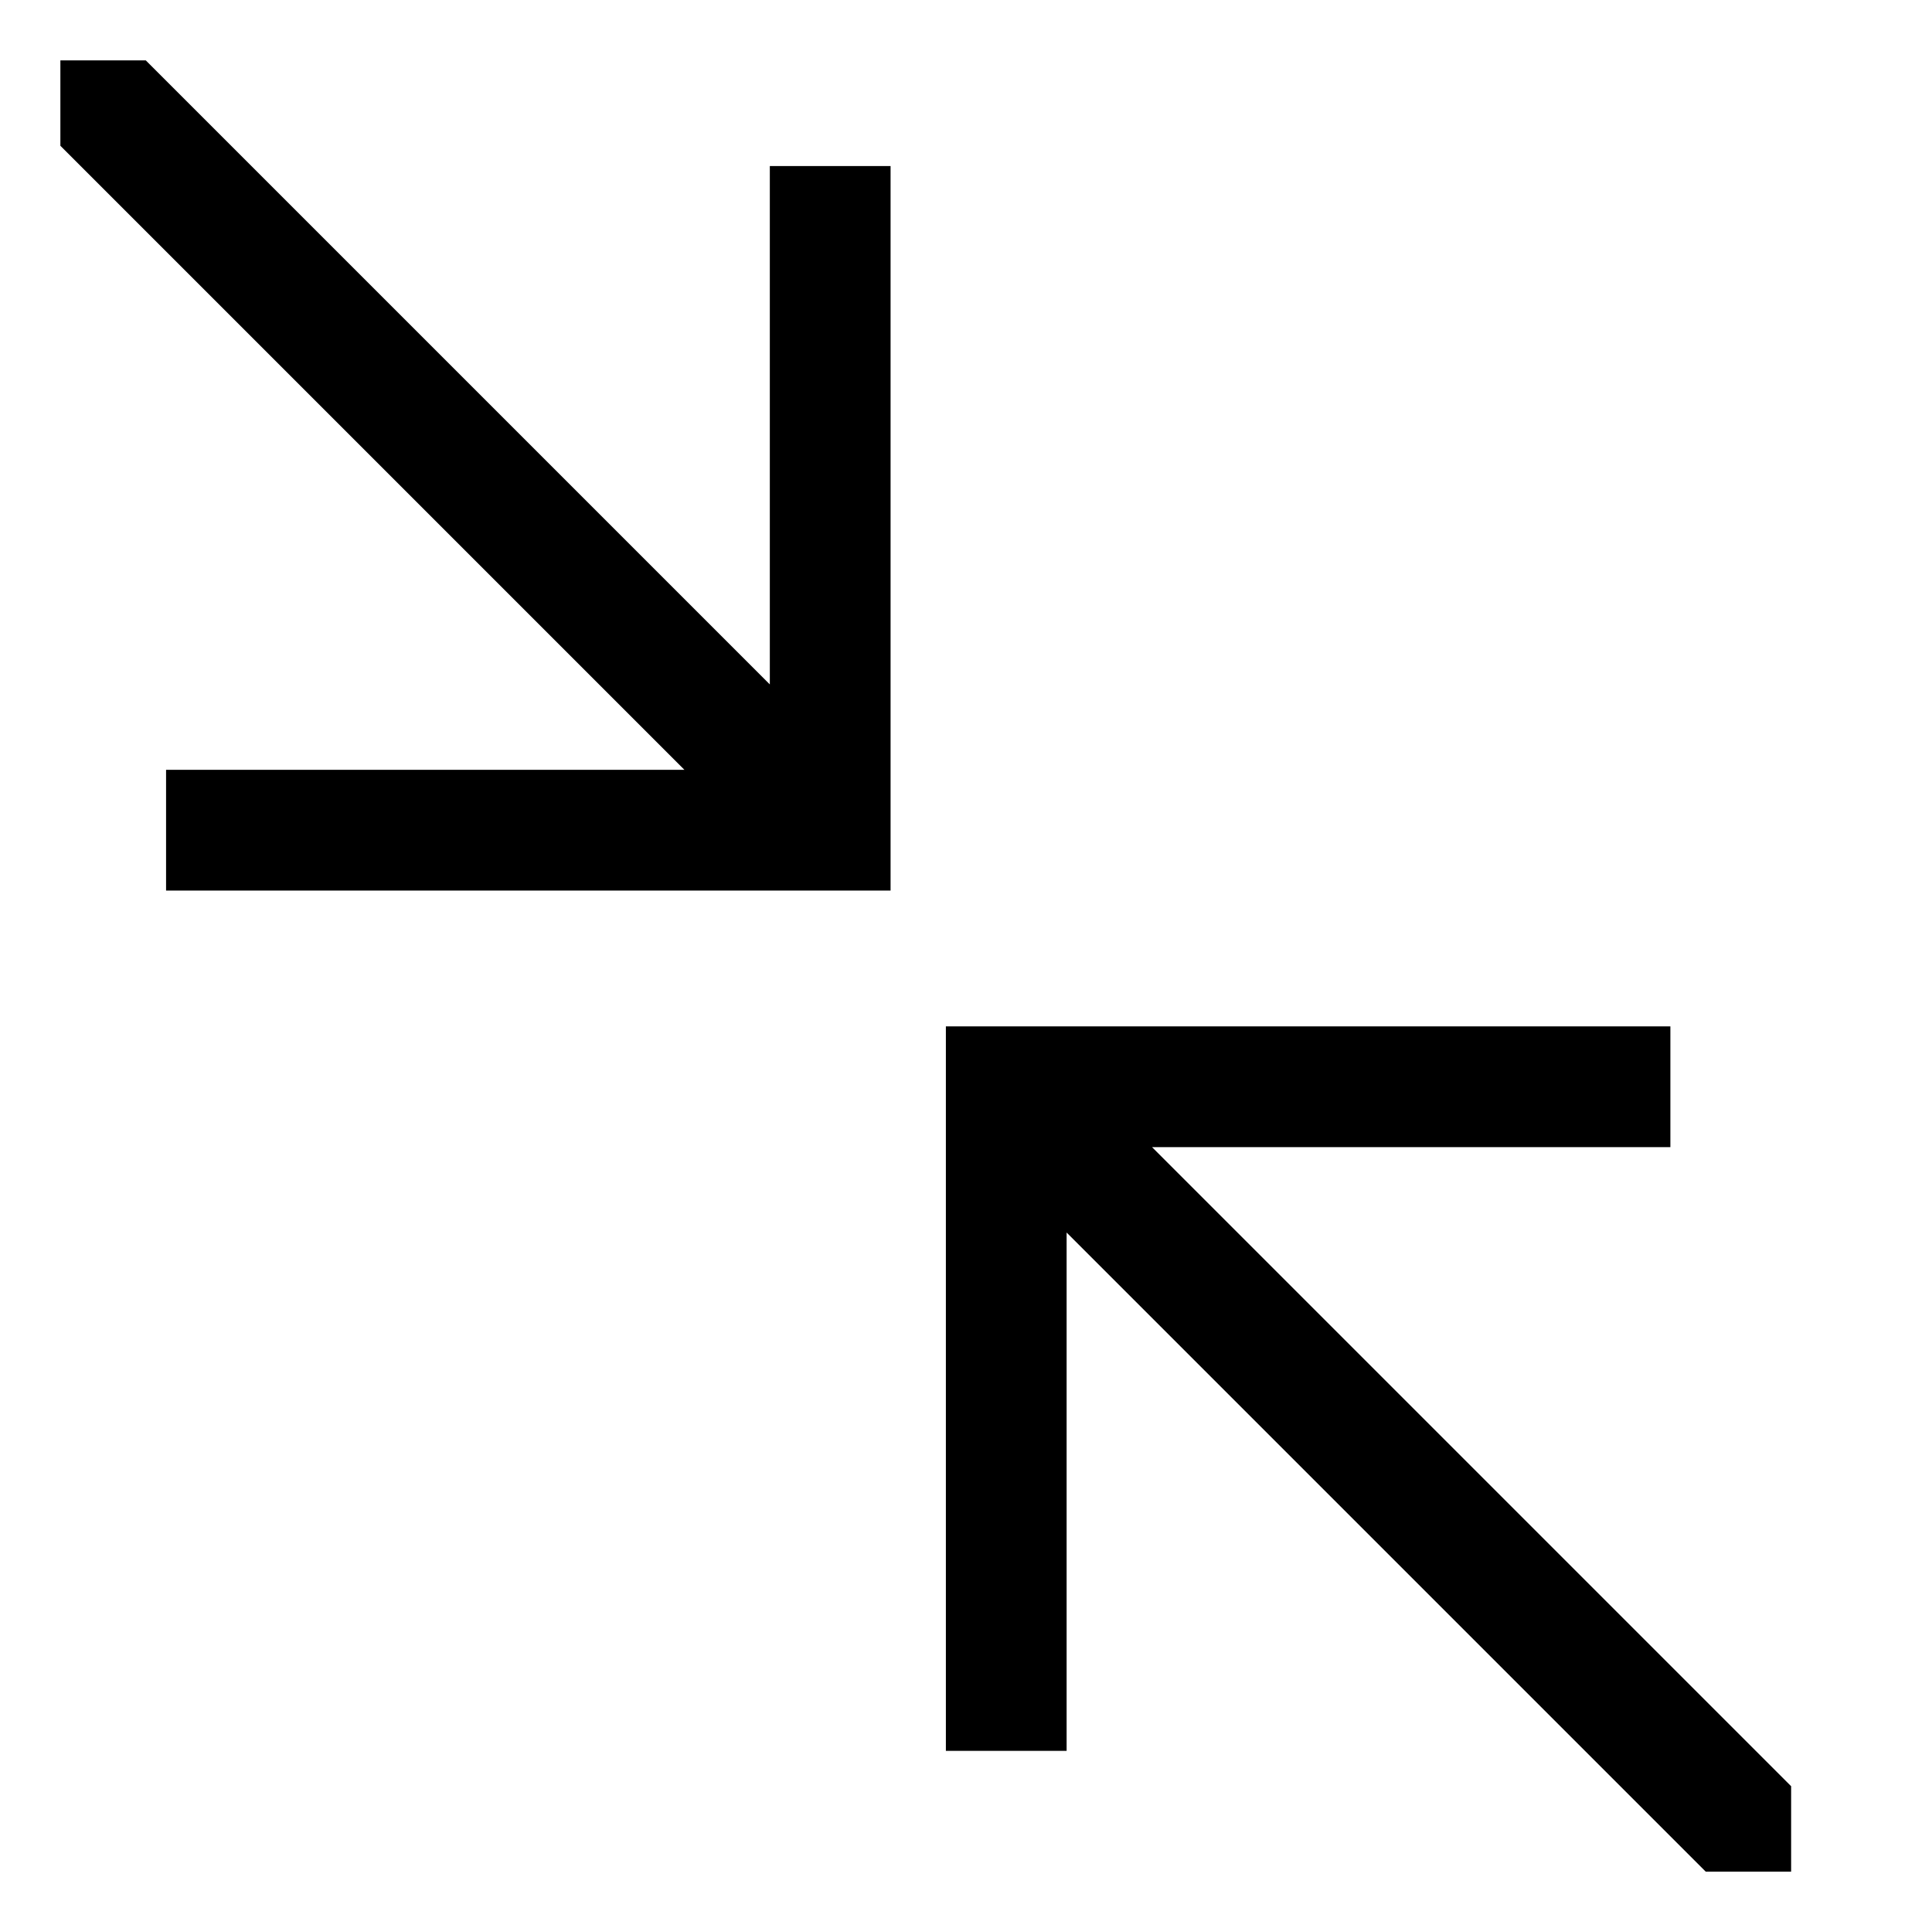 <!-- Generated by IcoMoon.io -->
<svg version="1.1" xmlns="http://www.w3.org/2000/svg" width="24" height="24" viewBox="0 0 24 24">
<title>fullscreen-exit</title>
<path d="M9.563 8.502l-7.752-7.752h-1.061v1.061l7.752 7.752h-6.439v1.5h9v-9h-1.5v6.439z"></path>
<path d="M15.311 14.25h5.439v-1.5h-9v9h1.5v-6.439l7.939 7.939h1.061v-1.061l-7.939-7.939z"></path>
</svg>
